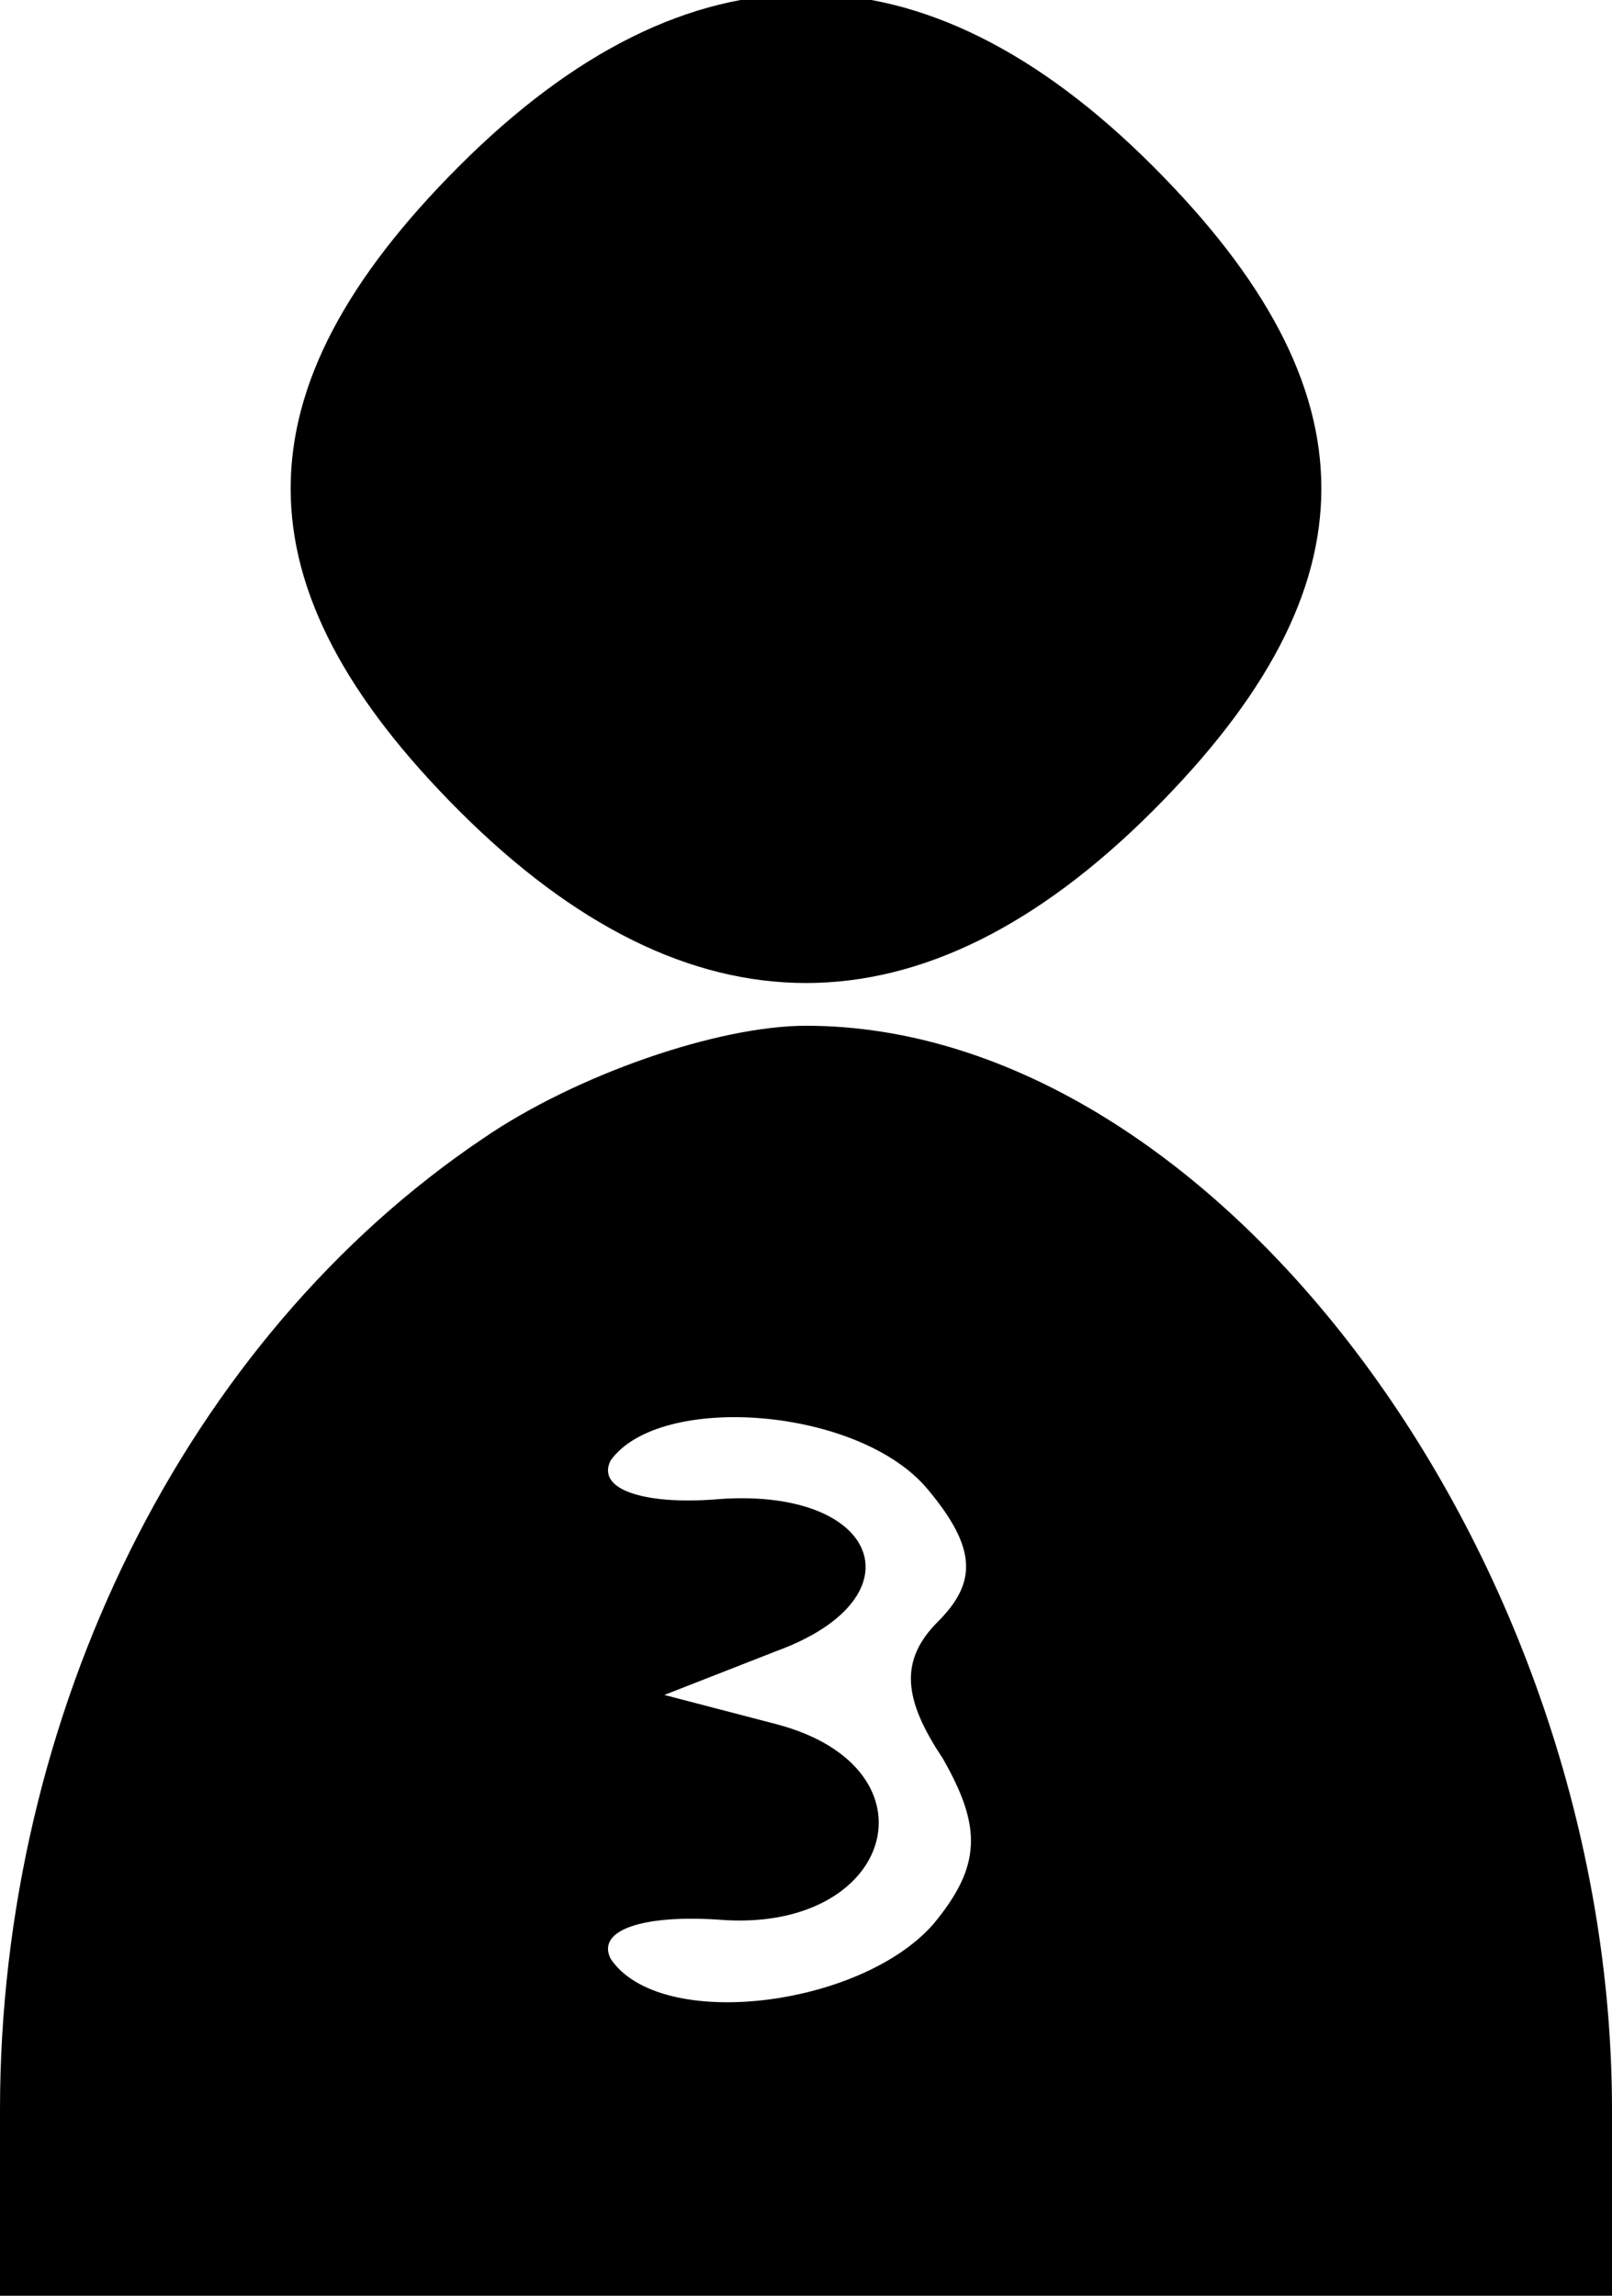 <?xml version="1.0" standalone="no"?>
<!DOCTYPE svg PUBLIC "-//W3C//DTD SVG 20010904//EN"
 "http://www.w3.org/TR/2001/REC-SVG-20010904/DTD/svg10.dtd">
<svg version="1.0" xmlns="http://www.w3.org/2000/svg"
 width="33pt" height="47pt" viewBox="0 0 33 47"
 preserveAspectRatio="xMidYMid meet">

<g transform="translate(0,47) scale(0.1,-0.1)"
fill="#000000" stroke="none">
<path d="M94 436 c-46 -46 -46 -86 0 -132 47 -47 95 -47 142 0 46 46 46 86 0
132 -47 47 -95 47 -142 0z"/>
<path d="M99 237 c-61 -41 -99 -118 -99 -199 l0 -38 165 0 165 0 0 38 c0 113
-81 222 -165 222 -18 0 -47 -10 -66 -23z m91 -72 c10 -12 10 -19 2 -27 -8 -8
-7 -16 1 -28 8 -14 8 -22 -2 -34 -15 -17 -56 -22 -66 -7 -3 6 7 9 22 8 36 -3
46 31 12 40 l-23 6 23 9 c30 11 21 34 -13 31 -14 -1 -24 2 -21 8 10 14 51 11
65 -6z"/>
</g>
</svg>
